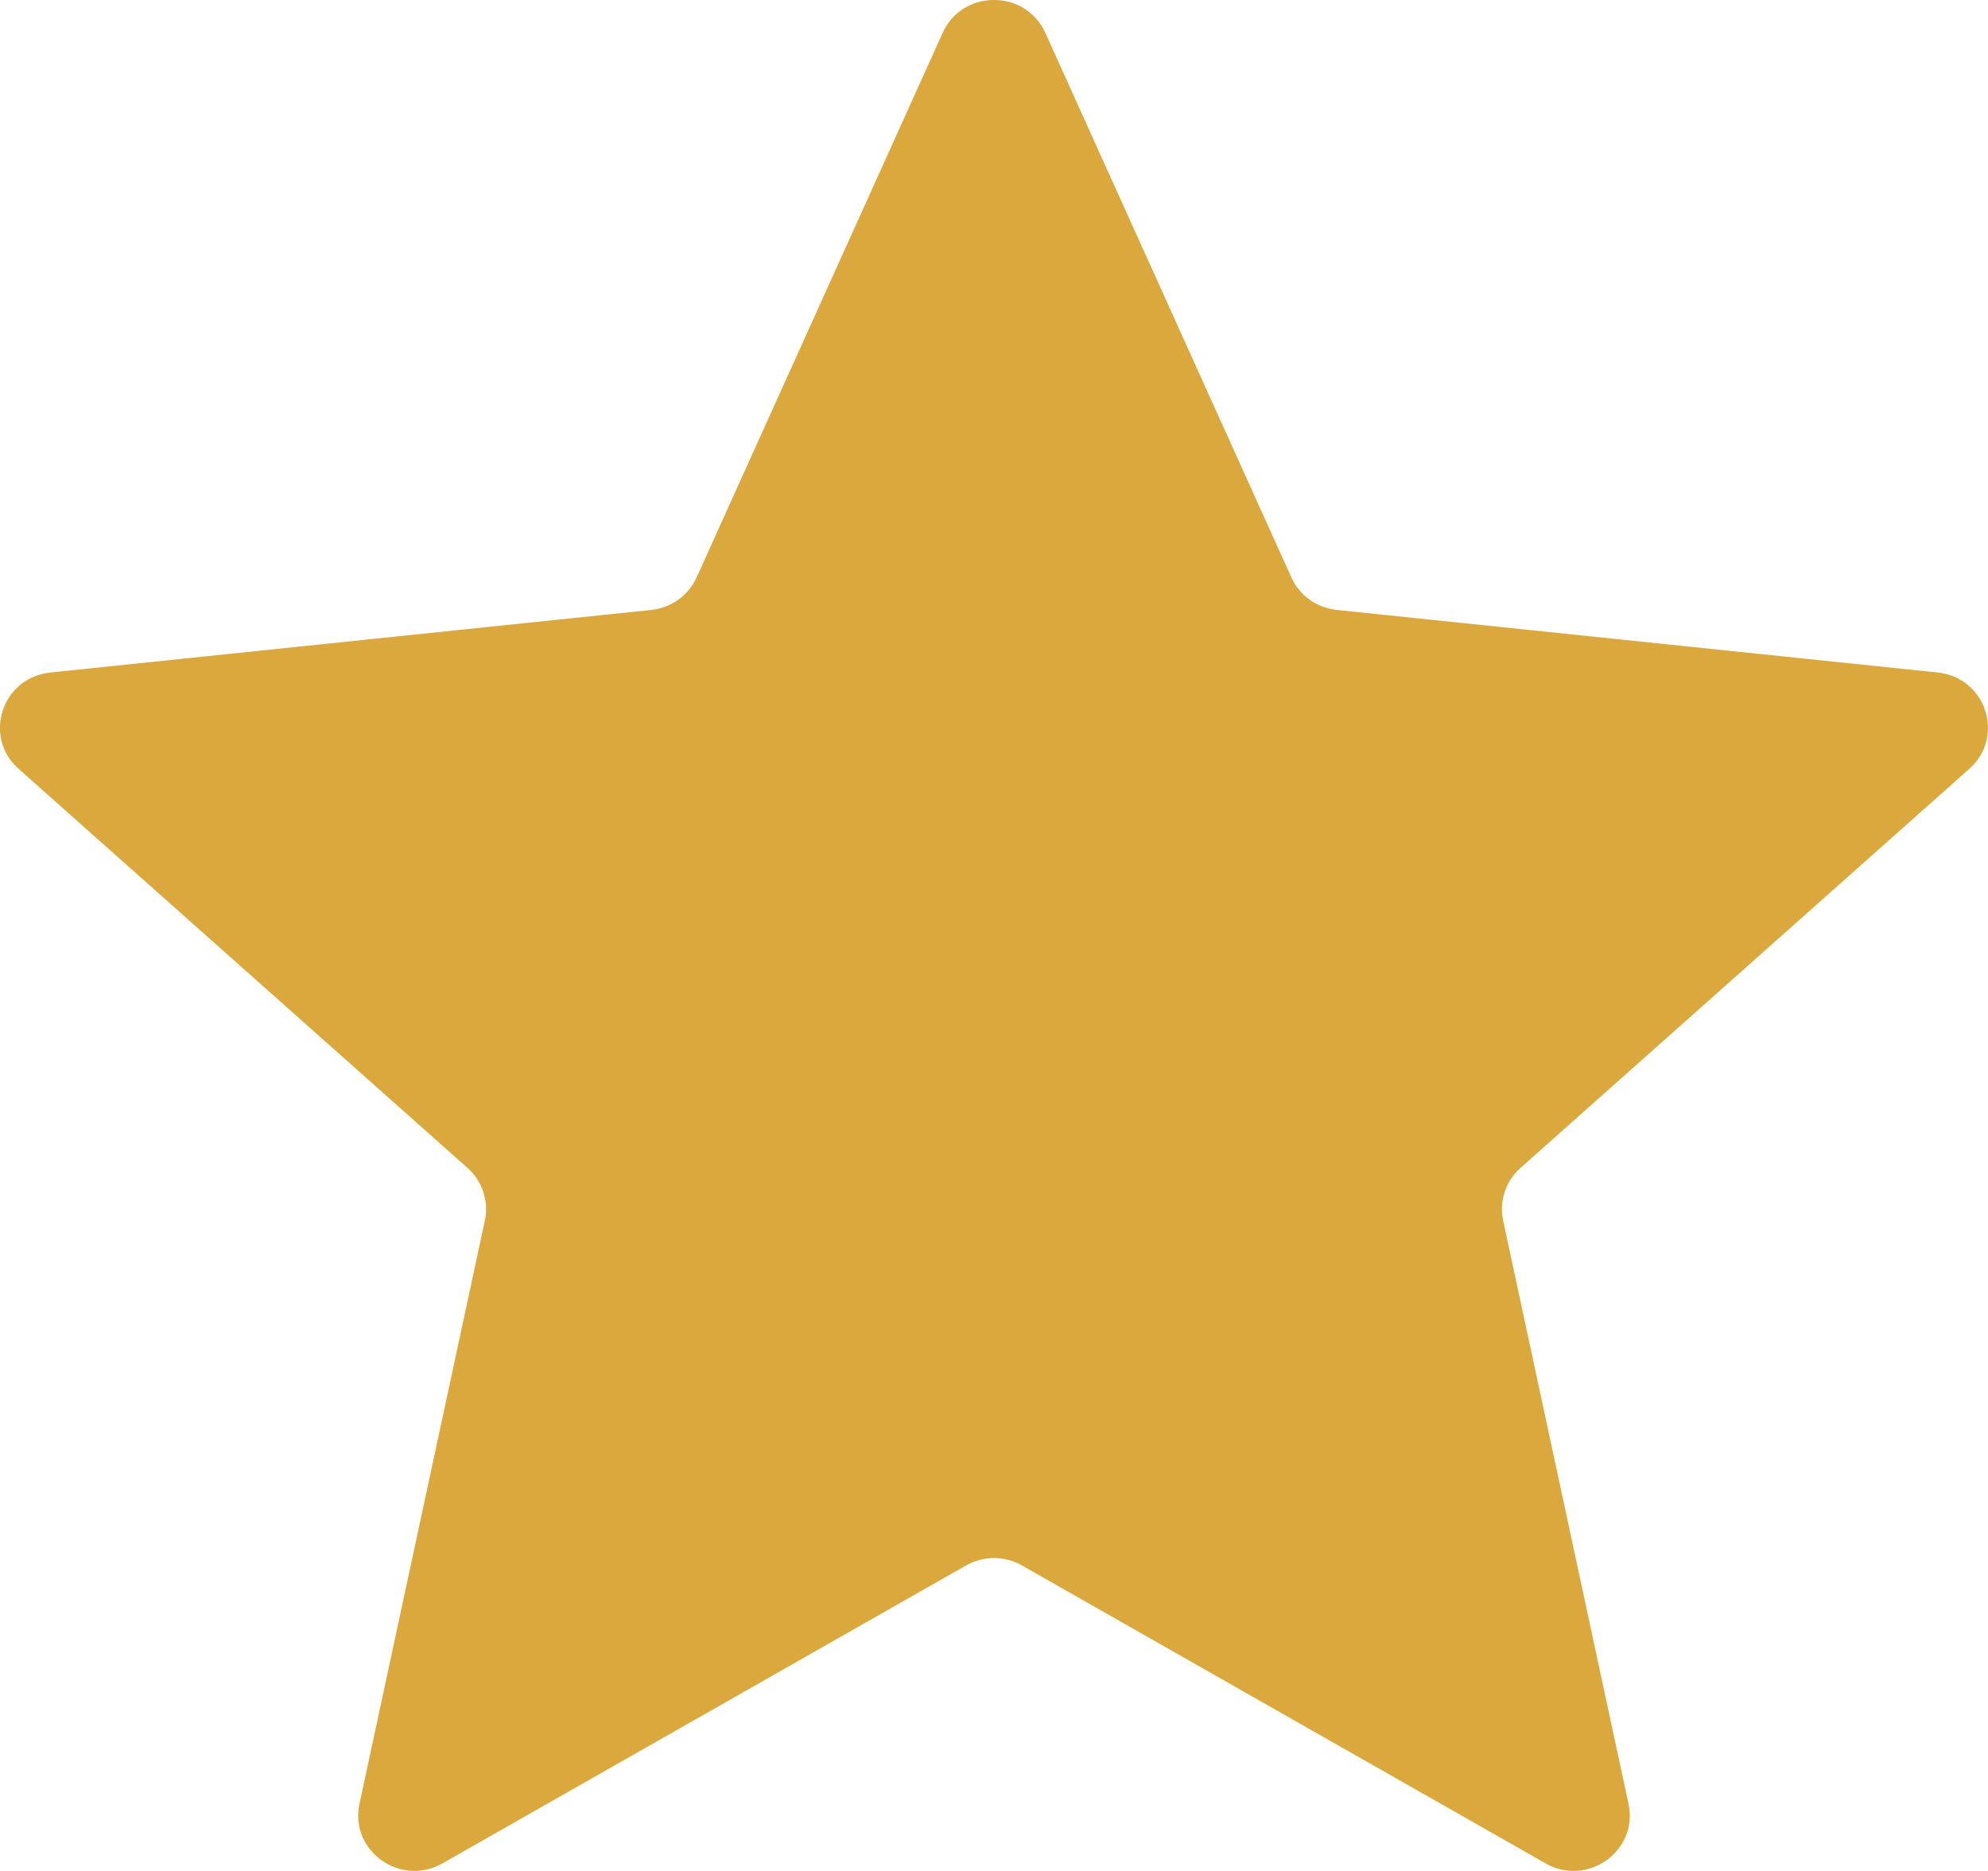 <svg width="17" height="16" viewBox="0 0 17 16" fill="none" xmlns="http://www.w3.org/2000/svg">
<path d="M8.061 0.281C8.23 -0.094 8.77 -0.094 8.939 0.281L11.043 4.938C11.112 5.092 11.26 5.198 11.431 5.216L16.569 5.751C16.983 5.794 17.149 6.3 16.84 6.575L13.002 9.988C12.875 10.101 12.818 10.273 12.854 10.439L13.926 15.426C14.012 15.828 13.576 16.14 13.216 15.935L8.74 13.388C8.592 13.303 8.408 13.303 8.26 13.388L3.784 15.935C3.424 16.14 2.988 15.828 3.074 15.426L4.146 10.439C4.182 10.273 4.125 10.101 3.998 9.988L0.159 6.575C-0.15 6.3 0.017 5.794 0.431 5.751L5.569 5.216C5.74 5.198 5.888 5.092 5.957 4.938L8.061 0.281Z" fill="#DBA83D"/>
</svg>
